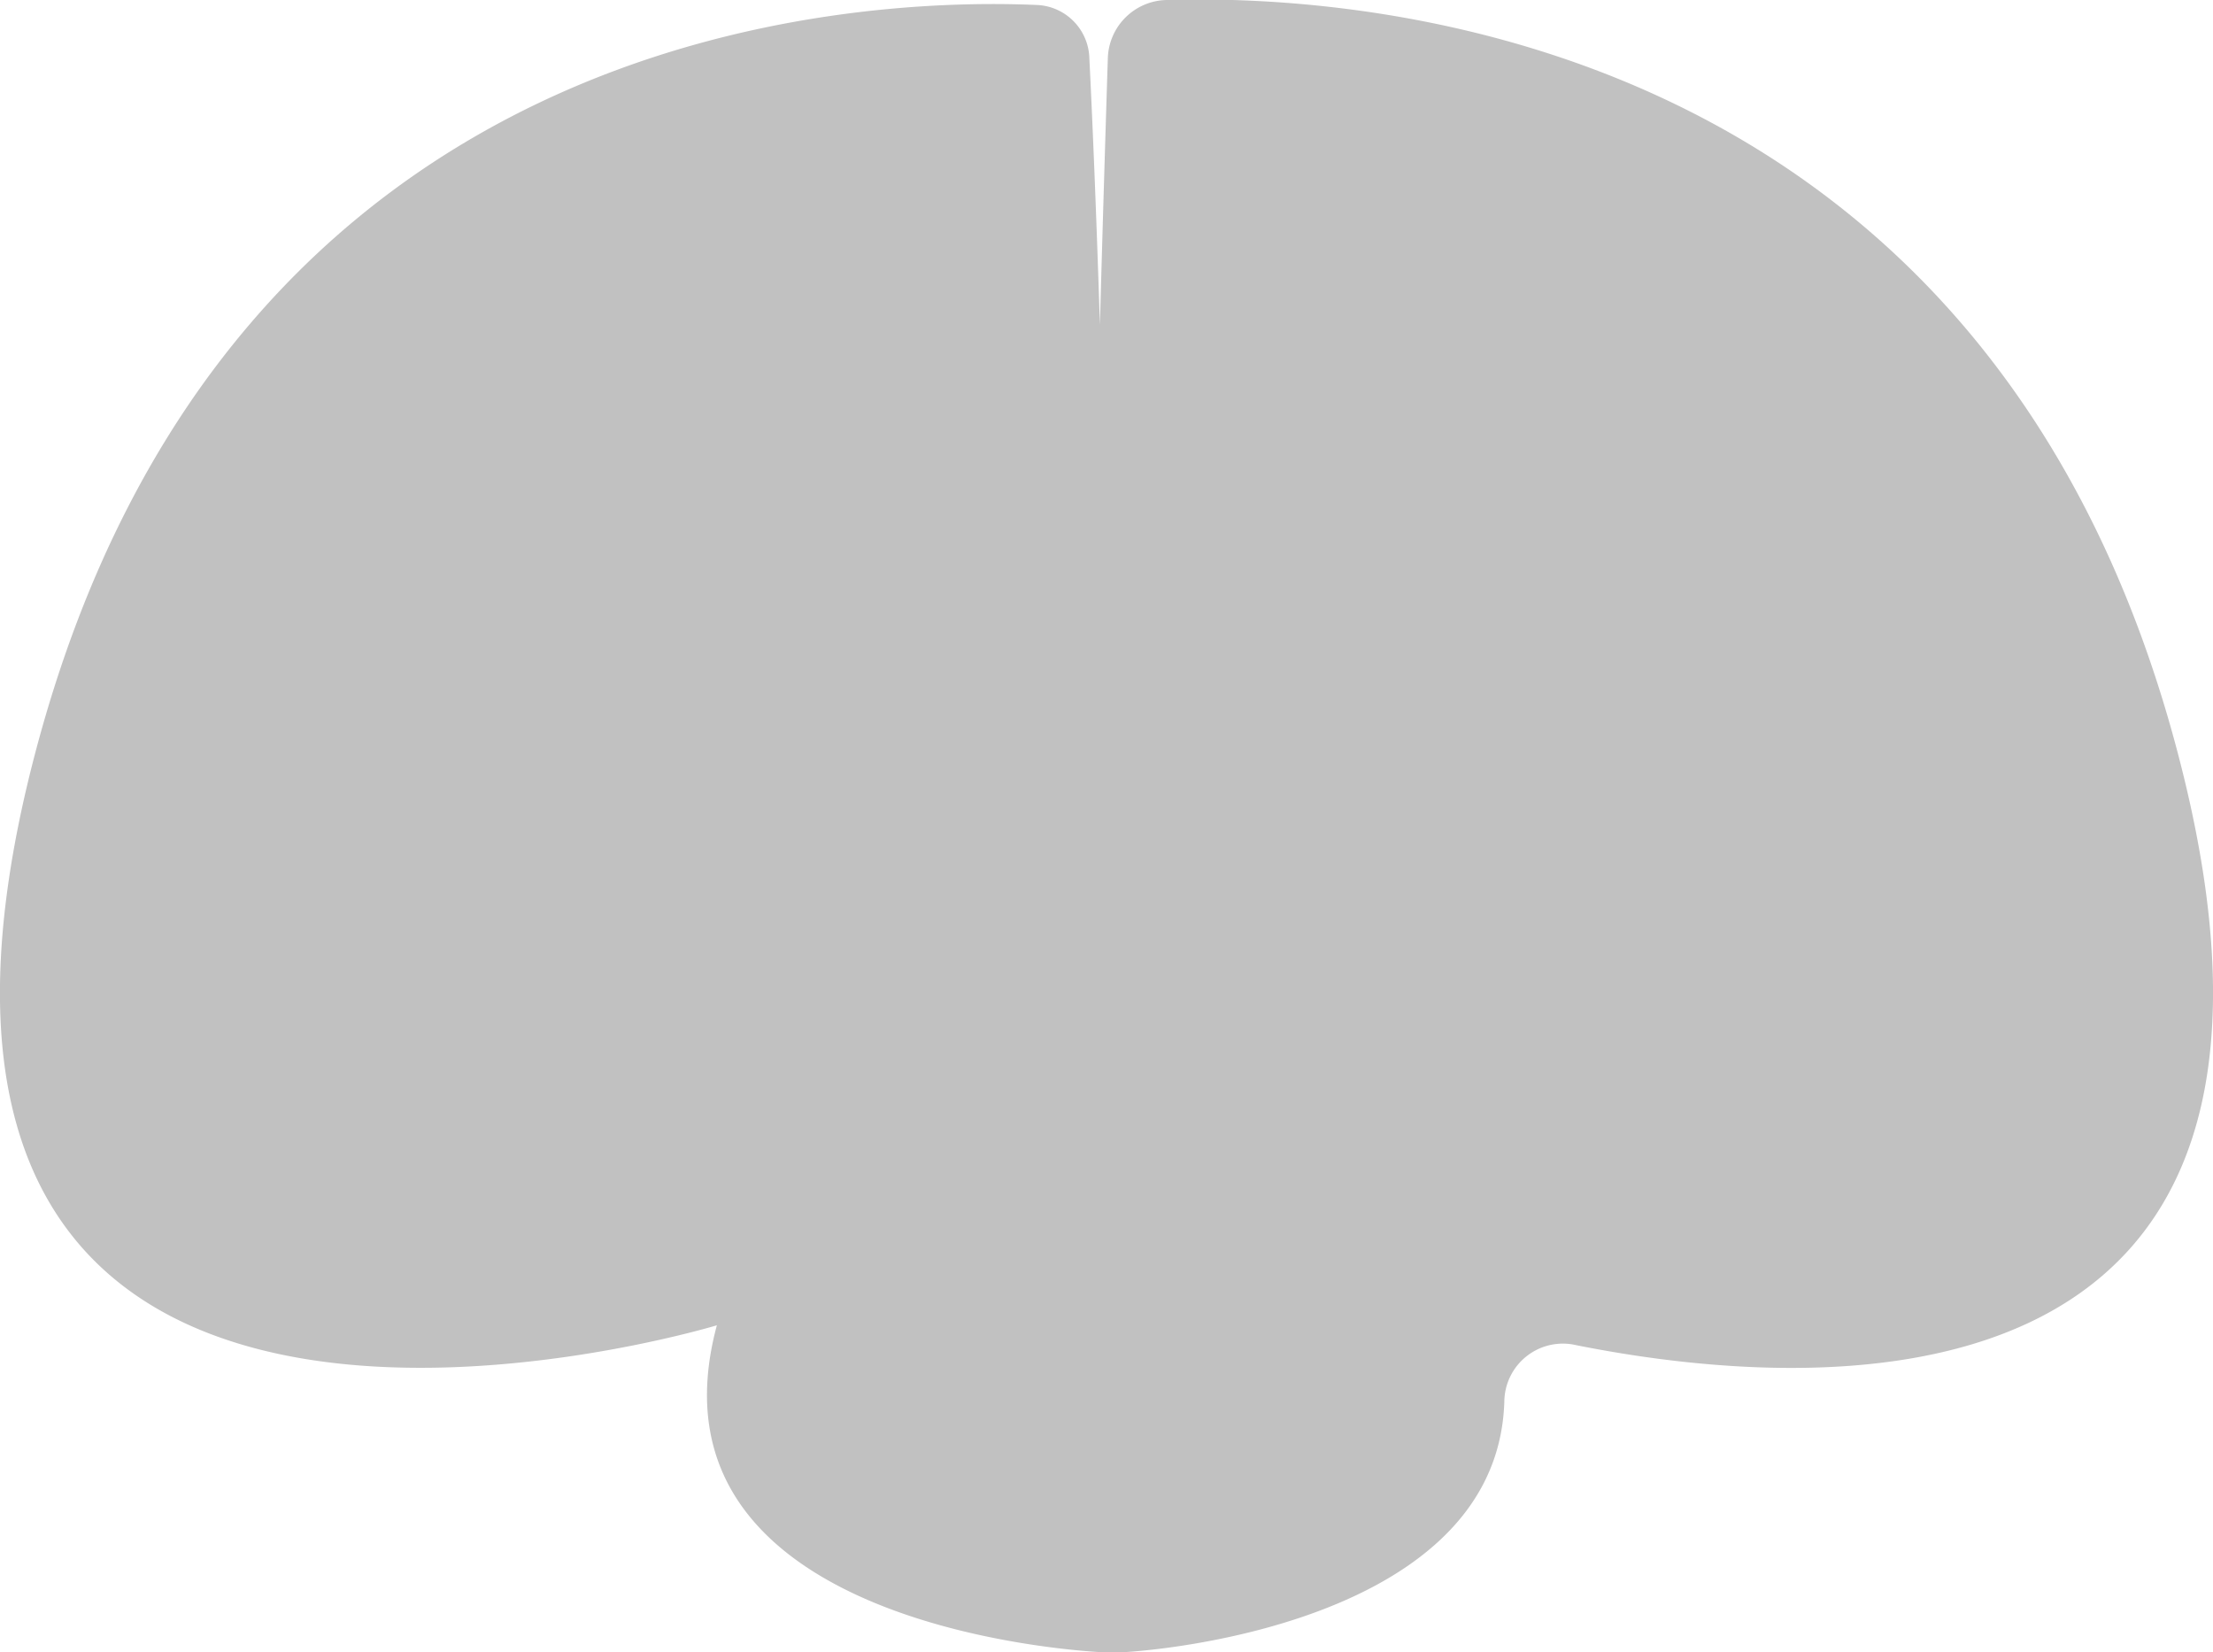 <svg xmlns="http://www.w3.org/2000/svg" viewBox="0 0 75.57 56.42">
    <defs>
        <style>.cls-1{fill:#c1c1c1;}</style>
    </defs>
    <title>Gehirn (2)</title>
    <g id="Ebene_2" data-name="Ebene 2">
        <g id="Frau">
            <g id="Endokrin">
                <path id="Gehirn" class="cls-1" d="M74.33,25.57C67.79,1,46.37-.2,39.83,0a2.05,2.05,0,0,0-2,2c-.06,1.89-.16,5.11-.27,9.09C37.43,7,37.29,3.78,37.2,2A1.87,1.87,0,0,0,35.41.17C29.2-.1,7.84.8,1.24,25.57-6.5,54.66,24.48,45.25,24.48,45.25,21.63,55.83,37.76,56.42,37.76,56.42l0-.34c0,.11,0,.23,0,.34s13.37-.49,13.61-8.57a2,2,0,0,1,2.46-1.92C61.33,47.43,80.62,49.21,74.33,25.57Z"/>
            </g>
        </g>
    </g>
</svg>